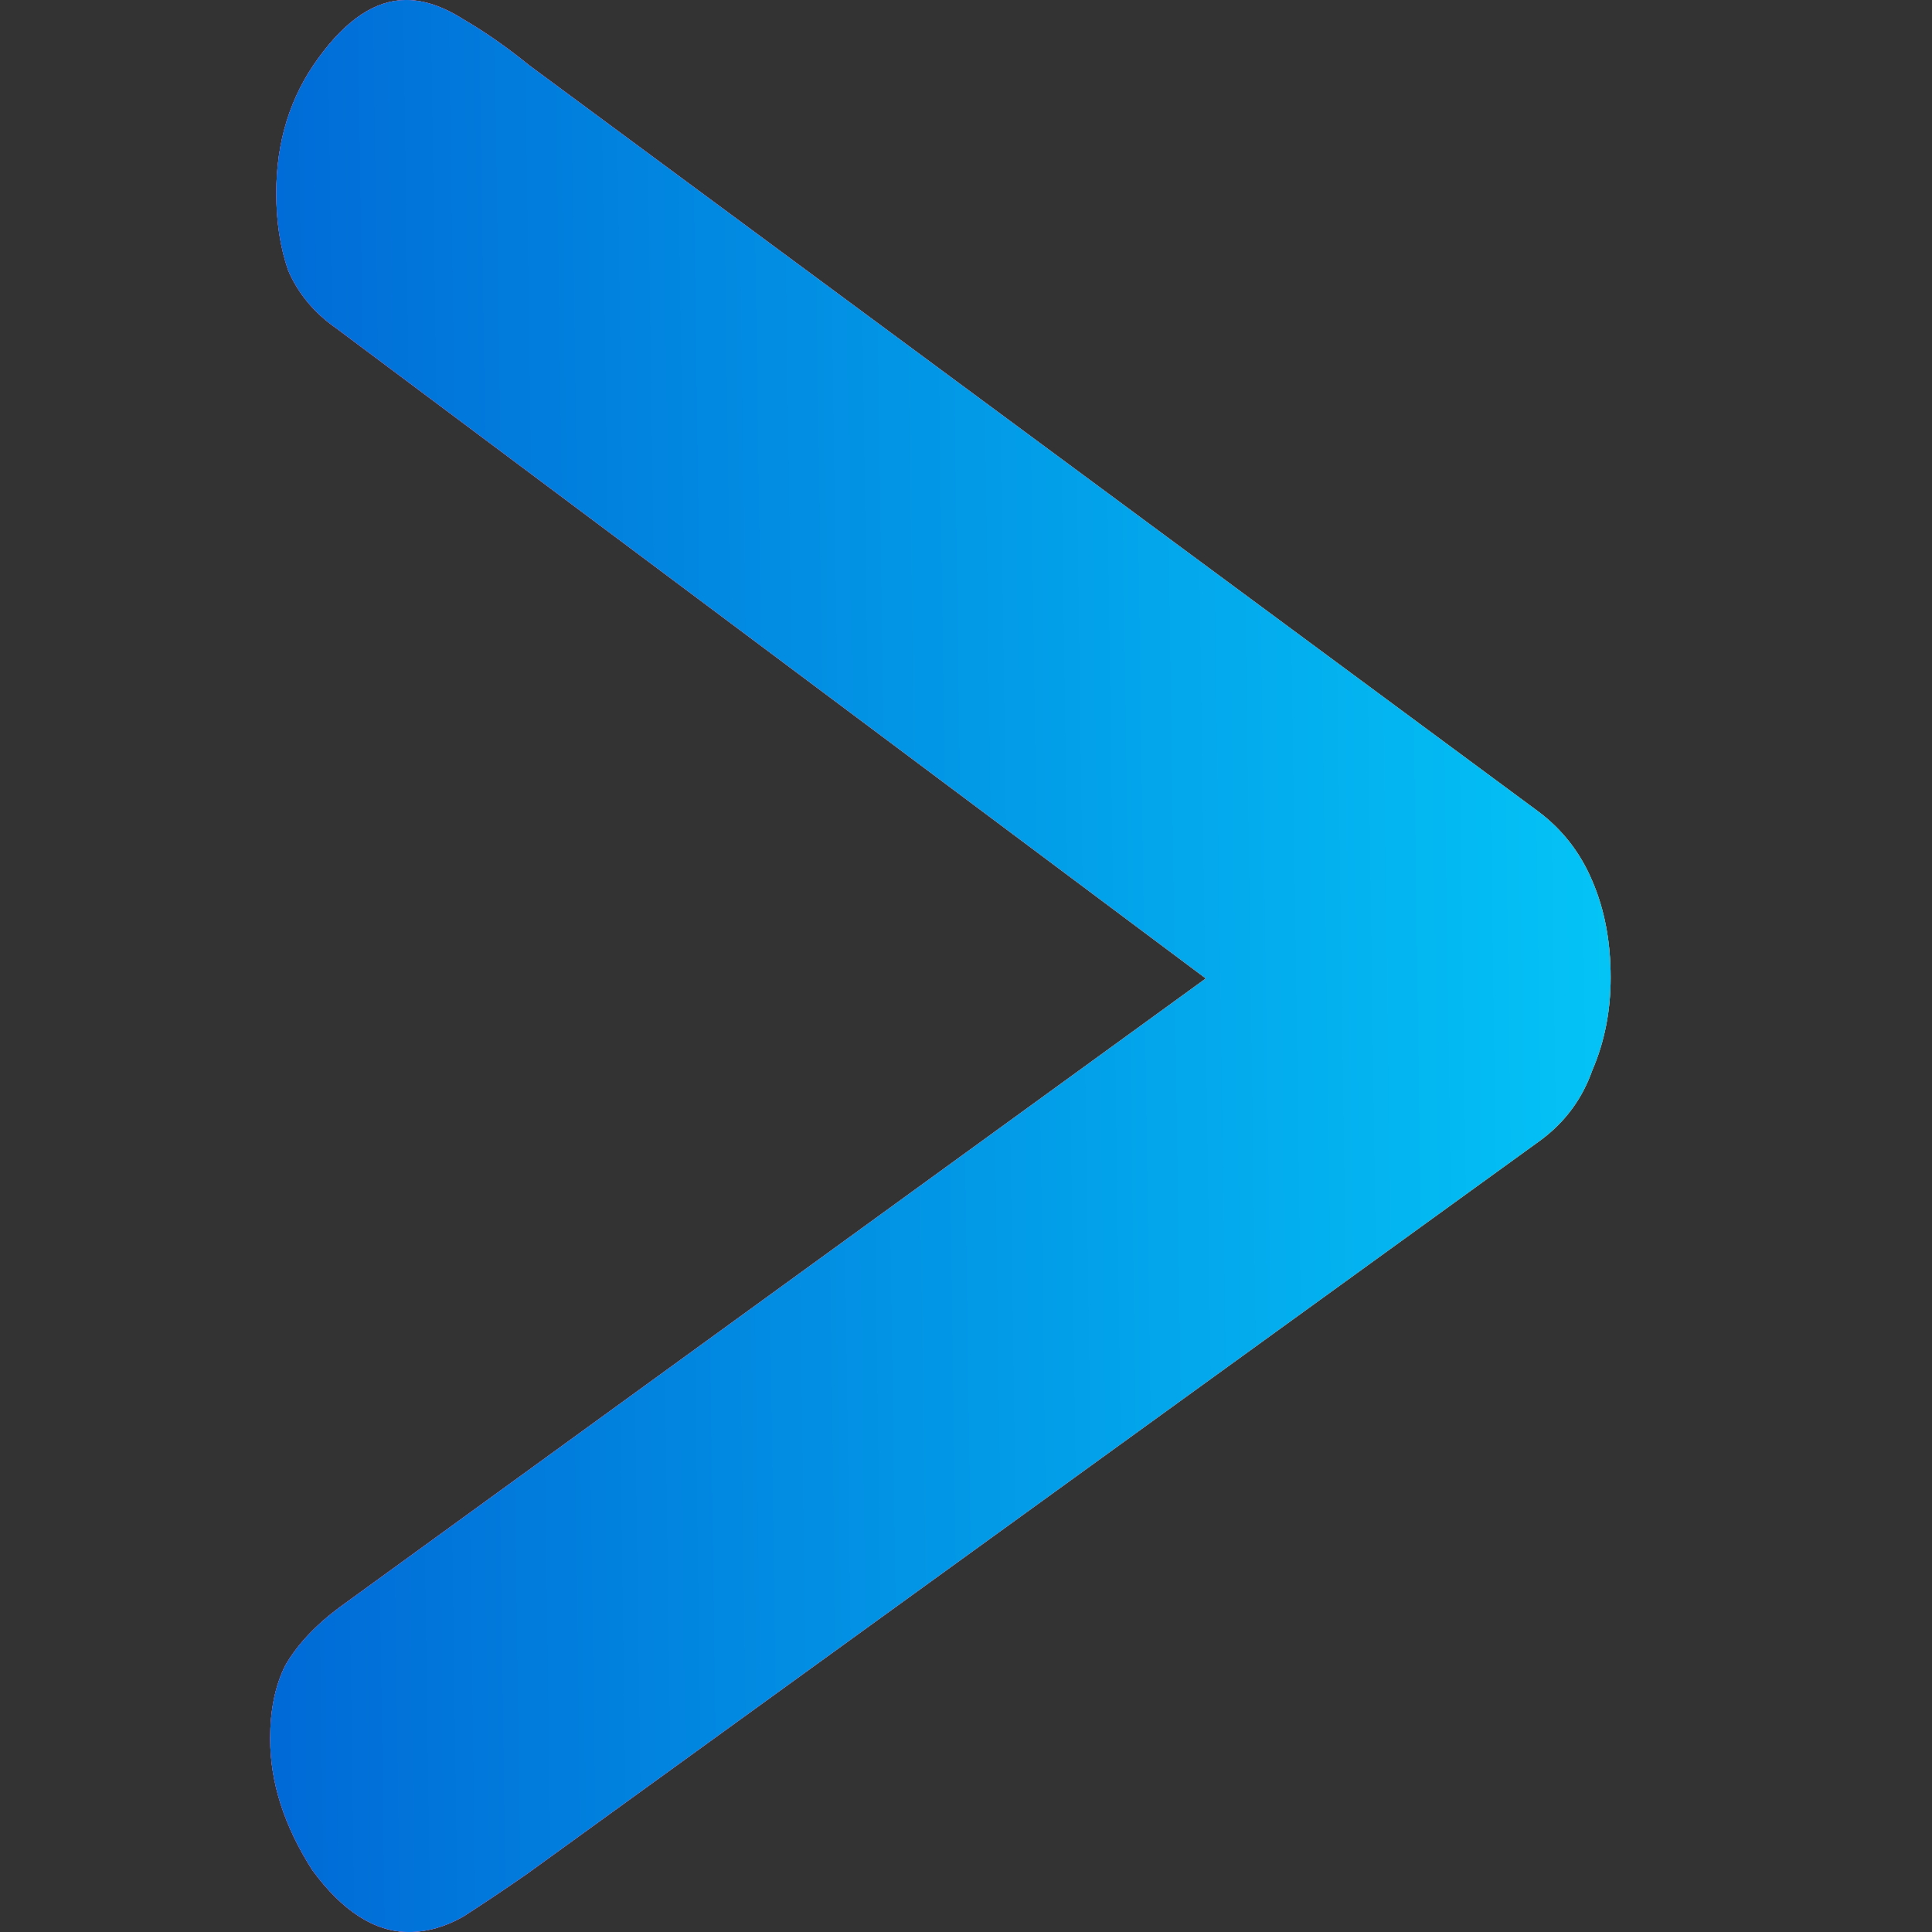 <svg width="6" height="6" viewBox="0 0 6 6" fill="none" xmlns="http://www.w3.org/2000/svg">
<rect x="0" y="0" width="6" height="6" fill="#333333" stroke="none"/>
<g id="&#62;">
<path d="M1.27 6C1.164 6 1.064 5.936 0.97 5.808C0.883 5.672 0.839 5.536 0.839 5.4C0.839 5.312 0.854 5.236 0.886 5.172C0.923 5.108 0.979 5.048 1.054 4.992L4.327 2.616L4.383 3.516L1.045 1.02C0.976 0.972 0.926 0.912 0.895 0.84C0.87 0.768 0.858 0.688 0.858 0.6C0.858 0.44 0.901 0.3 0.989 0.18C1.076 0.06 1.167 0 1.261 0C1.317 0 1.376 0.02 1.439 0.06C1.508 0.1 1.576 0.148 1.645 0.204L4.777 2.52C4.852 2.576 4.908 2.648 4.945 2.736C4.983 2.824 5.002 2.924 5.002 3.036C5.002 3.14 4.983 3.236 4.945 3.324C4.914 3.412 4.861 3.484 4.786 3.54L1.636 5.82C1.567 5.868 1.501 5.912 1.439 5.952C1.383 5.984 1.326 6 1.27 6Z" fill="white"/>
<path d="M1.27 6C1.164 6 1.064 5.936 0.97 5.808C0.883 5.672 0.839 5.536 0.839 5.4C0.839 5.312 0.854 5.236 0.886 5.172C0.923 5.108 0.979 5.048 1.054 4.992L4.327 2.616L4.383 3.516L1.045 1.02C0.976 0.972 0.926 0.912 0.895 0.84C0.87 0.768 0.858 0.688 0.858 0.6C0.858 0.44 0.901 0.3 0.989 0.18C1.076 0.06 1.167 0 1.261 0C1.317 0 1.376 0.02 1.439 0.06C1.508 0.1 1.576 0.148 1.645 0.204L4.777 2.52C4.852 2.576 4.908 2.648 4.945 2.736C4.983 2.824 5.002 2.924 5.002 3.036C5.002 3.14 4.983 3.236 4.945 3.324C4.914 3.412 4.861 3.484 4.786 3.54L1.636 5.82C1.567 5.868 1.501 5.912 1.439 5.952C1.383 5.984 1.326 6 1.27 6Z" fill="url(#paint0_linear_303_3051)"/>
<path d="M1.27 6C1.164 6 1.064 5.936 0.97 5.808C0.883 5.672 0.839 5.536 0.839 5.4C0.839 5.312 0.854 5.236 0.886 5.172C0.923 5.108 0.979 5.048 1.054 4.992L4.327 2.616L4.383 3.516L1.045 1.02C0.976 0.972 0.926 0.912 0.895 0.84C0.87 0.768 0.858 0.688 0.858 0.6C0.858 0.44 0.901 0.3 0.989 0.18C1.076 0.06 1.167 0 1.261 0C1.317 0 1.376 0.02 1.439 0.06C1.508 0.1 1.576 0.148 1.645 0.204L4.777 2.52C4.852 2.576 4.908 2.648 4.945 2.736C4.983 2.824 5.002 2.924 5.002 3.036C5.002 3.14 4.983 3.236 4.945 3.324C4.914 3.412 4.861 3.484 4.786 3.54L1.636 5.82C1.567 5.868 1.501 5.912 1.439 5.952C1.383 5.984 1.326 6 1.27 6Z" fill="url(#paint1_linear_303_3051)"/>
</g>
<defs>
<linearGradient id="paint0_linear_303_3051" x1="7.235" y1="-37.685" x2="-2.695" y2="-37.244" gradientUnits="userSpaceOnUse">
<stop offset="0.272" stop-color="#FFA800"/>
<stop offset="0.989" stop-color="#FF00D6"/>
</linearGradient>
<linearGradient id="paint1_linear_303_3051" x1="0.713" y1="26.738" x2="5.787" y2="26.667" gradientUnits="userSpaceOnUse">
<stop stop-color="#0061D3"/>
<stop offset="1" stop-color="#04CDF9"/>
</linearGradient>
</defs>
</svg>
